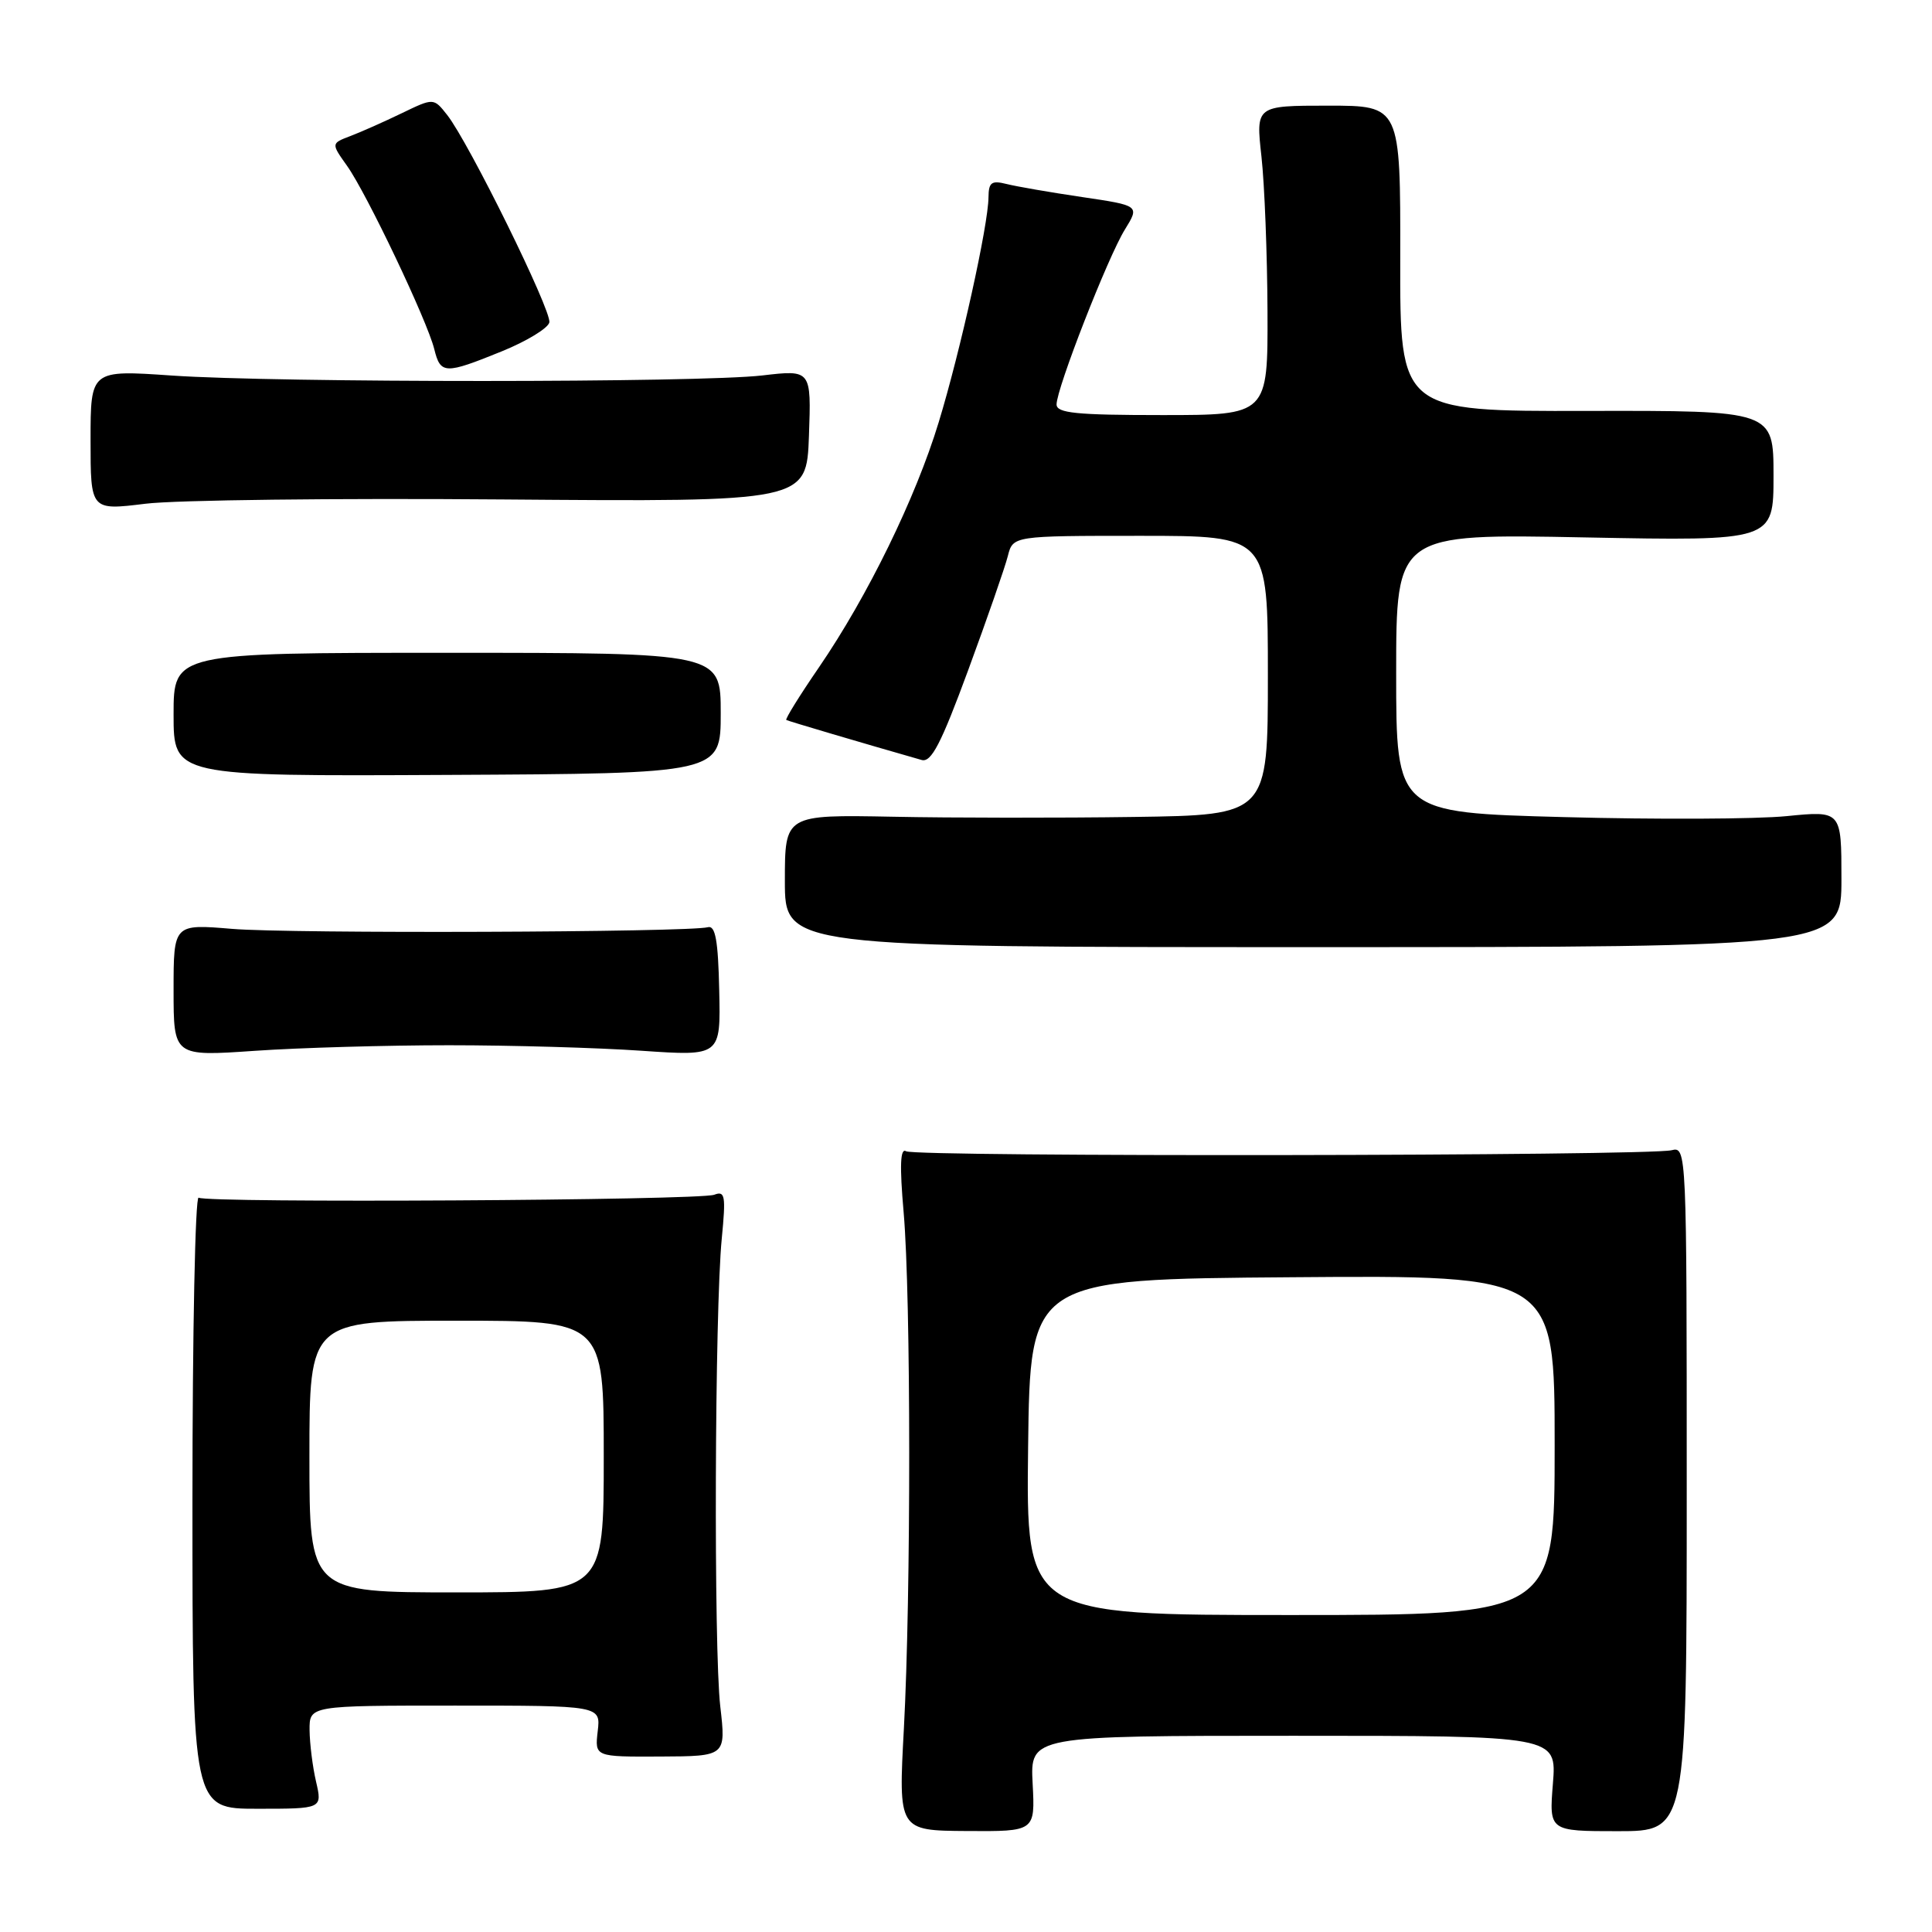 <?xml version="1.0" encoding="UTF-8" standalone="no"?>
<!DOCTYPE svg PUBLIC "-//W3C//DTD SVG 1.1//EN" "http://www.w3.org/Graphics/SVG/1.1/DTD/svg11.dtd" >
<svg xmlns="http://www.w3.org/2000/svg" xmlns:xlink="http://www.w3.org/1999/xlink" version="1.1" viewBox="0 0 256 256">
 <g >
 <path fill="currentColor"
d=" M 136.83 236.34 C 136.50 230.00 136.50 230.00 171.39 230.00 C 206.27 230.00 206.27 230.00 205.77 236.32 C 205.26 242.64 205.26 242.64 214.38 242.64 C 223.50 242.64 223.50 242.64 223.50 197.27 C 223.50 152.41 223.48 151.91 221.50 152.41 C 218.41 153.18 121.31 153.31 120.07 152.55 C 119.29 152.06 119.19 154.38 119.74 160.68 C 120.71 171.89 120.72 211.37 119.77 229.03 C 119.04 242.56 119.04 242.56 128.10 242.62 C 137.16 242.68 137.16 242.68 136.83 236.34 Z  M 41.88 236.08 C 41.42 234.11 41.04 231.04 41.02 229.25 C 41.00 226.00 41.00 226.00 60.30 226.00 C 79.60 226.00 79.60 226.00 79.20 229.40 C 78.81 232.79 78.81 232.79 87.50 232.75 C 96.20 232.71 96.20 232.71 95.44 226.11 C 94.56 218.51 94.70 173.63 95.64 164.09 C 96.19 158.43 96.08 157.76 94.64 158.31 C 92.69 159.06 27.50 159.43 26.32 158.70 C 25.87 158.42 25.50 176.52 25.50 198.93 C 25.50 239.67 25.50 239.67 34.11 239.67 C 42.71 239.67 42.71 239.67 41.88 236.08 Z  M 59.50 138.50 C 67.75 138.50 79.22 138.83 85.00 139.23 C 95.50 139.95 95.50 139.95 95.30 131.23 C 95.16 124.61 94.79 122.59 93.80 122.86 C 91.29 123.54 38.42 123.73 30.75 123.08 C 23.00 122.43 23.00 122.43 23.00 131.20 C 23.00 139.98 23.00 139.98 33.75 139.24 C 39.66 138.83 51.25 138.50 59.50 138.50 Z  M 244.00 116.46 C 244.00 107.42 244.00 107.42 236.75 108.14 C 232.76 108.54 219.49 108.60 207.25 108.27 C 185.00 107.68 185.00 107.68 185.00 89.20 C 185.00 70.72 185.00 70.72 210.00 71.21 C 235.00 71.69 235.00 71.69 235.00 63.04 C 235.00 54.40 235.00 54.40 210.25 54.45 C 185.50 54.50 185.50 54.50 185.54 34.25 C 185.57 14.00 185.57 14.00 175.98 14.00 C 166.40 14.00 166.40 14.00 167.15 20.75 C 167.56 24.46 167.92 33.69 167.95 41.25 C 168.00 55.00 168.00 55.00 154.00 55.00 C 142.60 55.00 140.00 54.74 140.00 53.59 C 140.00 51.47 146.80 34.05 149.05 30.42 C 151.01 27.24 151.01 27.24 143.38 26.11 C 139.18 25.49 134.68 24.71 133.37 24.38 C 131.38 23.88 131.00 24.16 130.98 26.14 C 130.96 29.79 127.25 46.57 124.38 55.96 C 121.33 65.98 114.97 79.00 108.52 88.42 C 105.96 92.15 104.01 95.29 104.19 95.40 C 104.44 95.55 114.31 98.47 122.12 100.70 C 123.40 101.07 124.70 98.55 128.30 88.77 C 130.81 81.95 133.17 75.16 133.54 73.69 C 134.22 71.00 134.22 71.00 151.11 71.00 C 168.00 71.00 168.00 71.00 168.00 89.50 C 168.00 108.00 168.00 108.00 150.25 108.25 C 140.49 108.39 126.09 108.38 118.25 108.22 C 104.00 107.95 104.00 107.95 104.00 116.72 C 104.00 125.50 104.00 125.50 174.00 125.50 C 244.00 125.50 244.00 125.50 244.00 116.46 Z  M 95.50 94.50 C 95.50 86.50 95.50 86.50 59.25 86.50 C 23.00 86.50 23.00 86.50 23.00 94.68 C 23.00 102.86 23.00 102.86 59.25 102.68 C 95.50 102.50 95.50 102.50 95.50 94.50 Z  M 66.69 66.18 C 106.87 66.50 106.87 66.50 107.19 57.75 C 107.50 48.99 107.50 48.99 101.00 49.75 C 92.64 50.72 36.78 50.73 22.75 49.76 C 12.00 49.02 12.00 49.02 12.00 58.33 C 12.00 67.64 12.00 67.64 19.25 66.75 C 23.24 66.25 44.58 66.00 66.69 66.18 Z  M 66.50 46.55 C 69.80 45.21 72.63 43.48 72.79 42.72 C 73.11 41.18 62.12 18.87 59.25 15.23 C 57.46 12.96 57.46 12.96 53.22 15.01 C 50.88 16.14 47.82 17.50 46.42 18.03 C 43.87 19.00 43.87 19.00 45.99 21.98 C 48.59 25.64 56.61 42.49 57.54 46.25 C 58.37 49.61 58.94 49.62 66.50 46.55 Z  M 136.23 191.75 C 136.50 169.50 136.50 169.50 171.25 169.24 C 206.00 168.97 206.00 168.97 206.00 191.49 C 206.00 214.00 206.00 214.00 170.98 214.00 C 135.96 214.00 135.96 214.00 136.23 191.75 Z  M 41.00 193.00 C 41.00 175.00 41.00 175.00 60.50 175.00 C 80.00 175.00 80.00 175.00 80.00 193.00 C 80.00 211.00 80.00 211.00 60.50 211.00 C 41.00 211.00 41.00 211.00 41.00 193.00 Z "/>
</g>
</svg>
